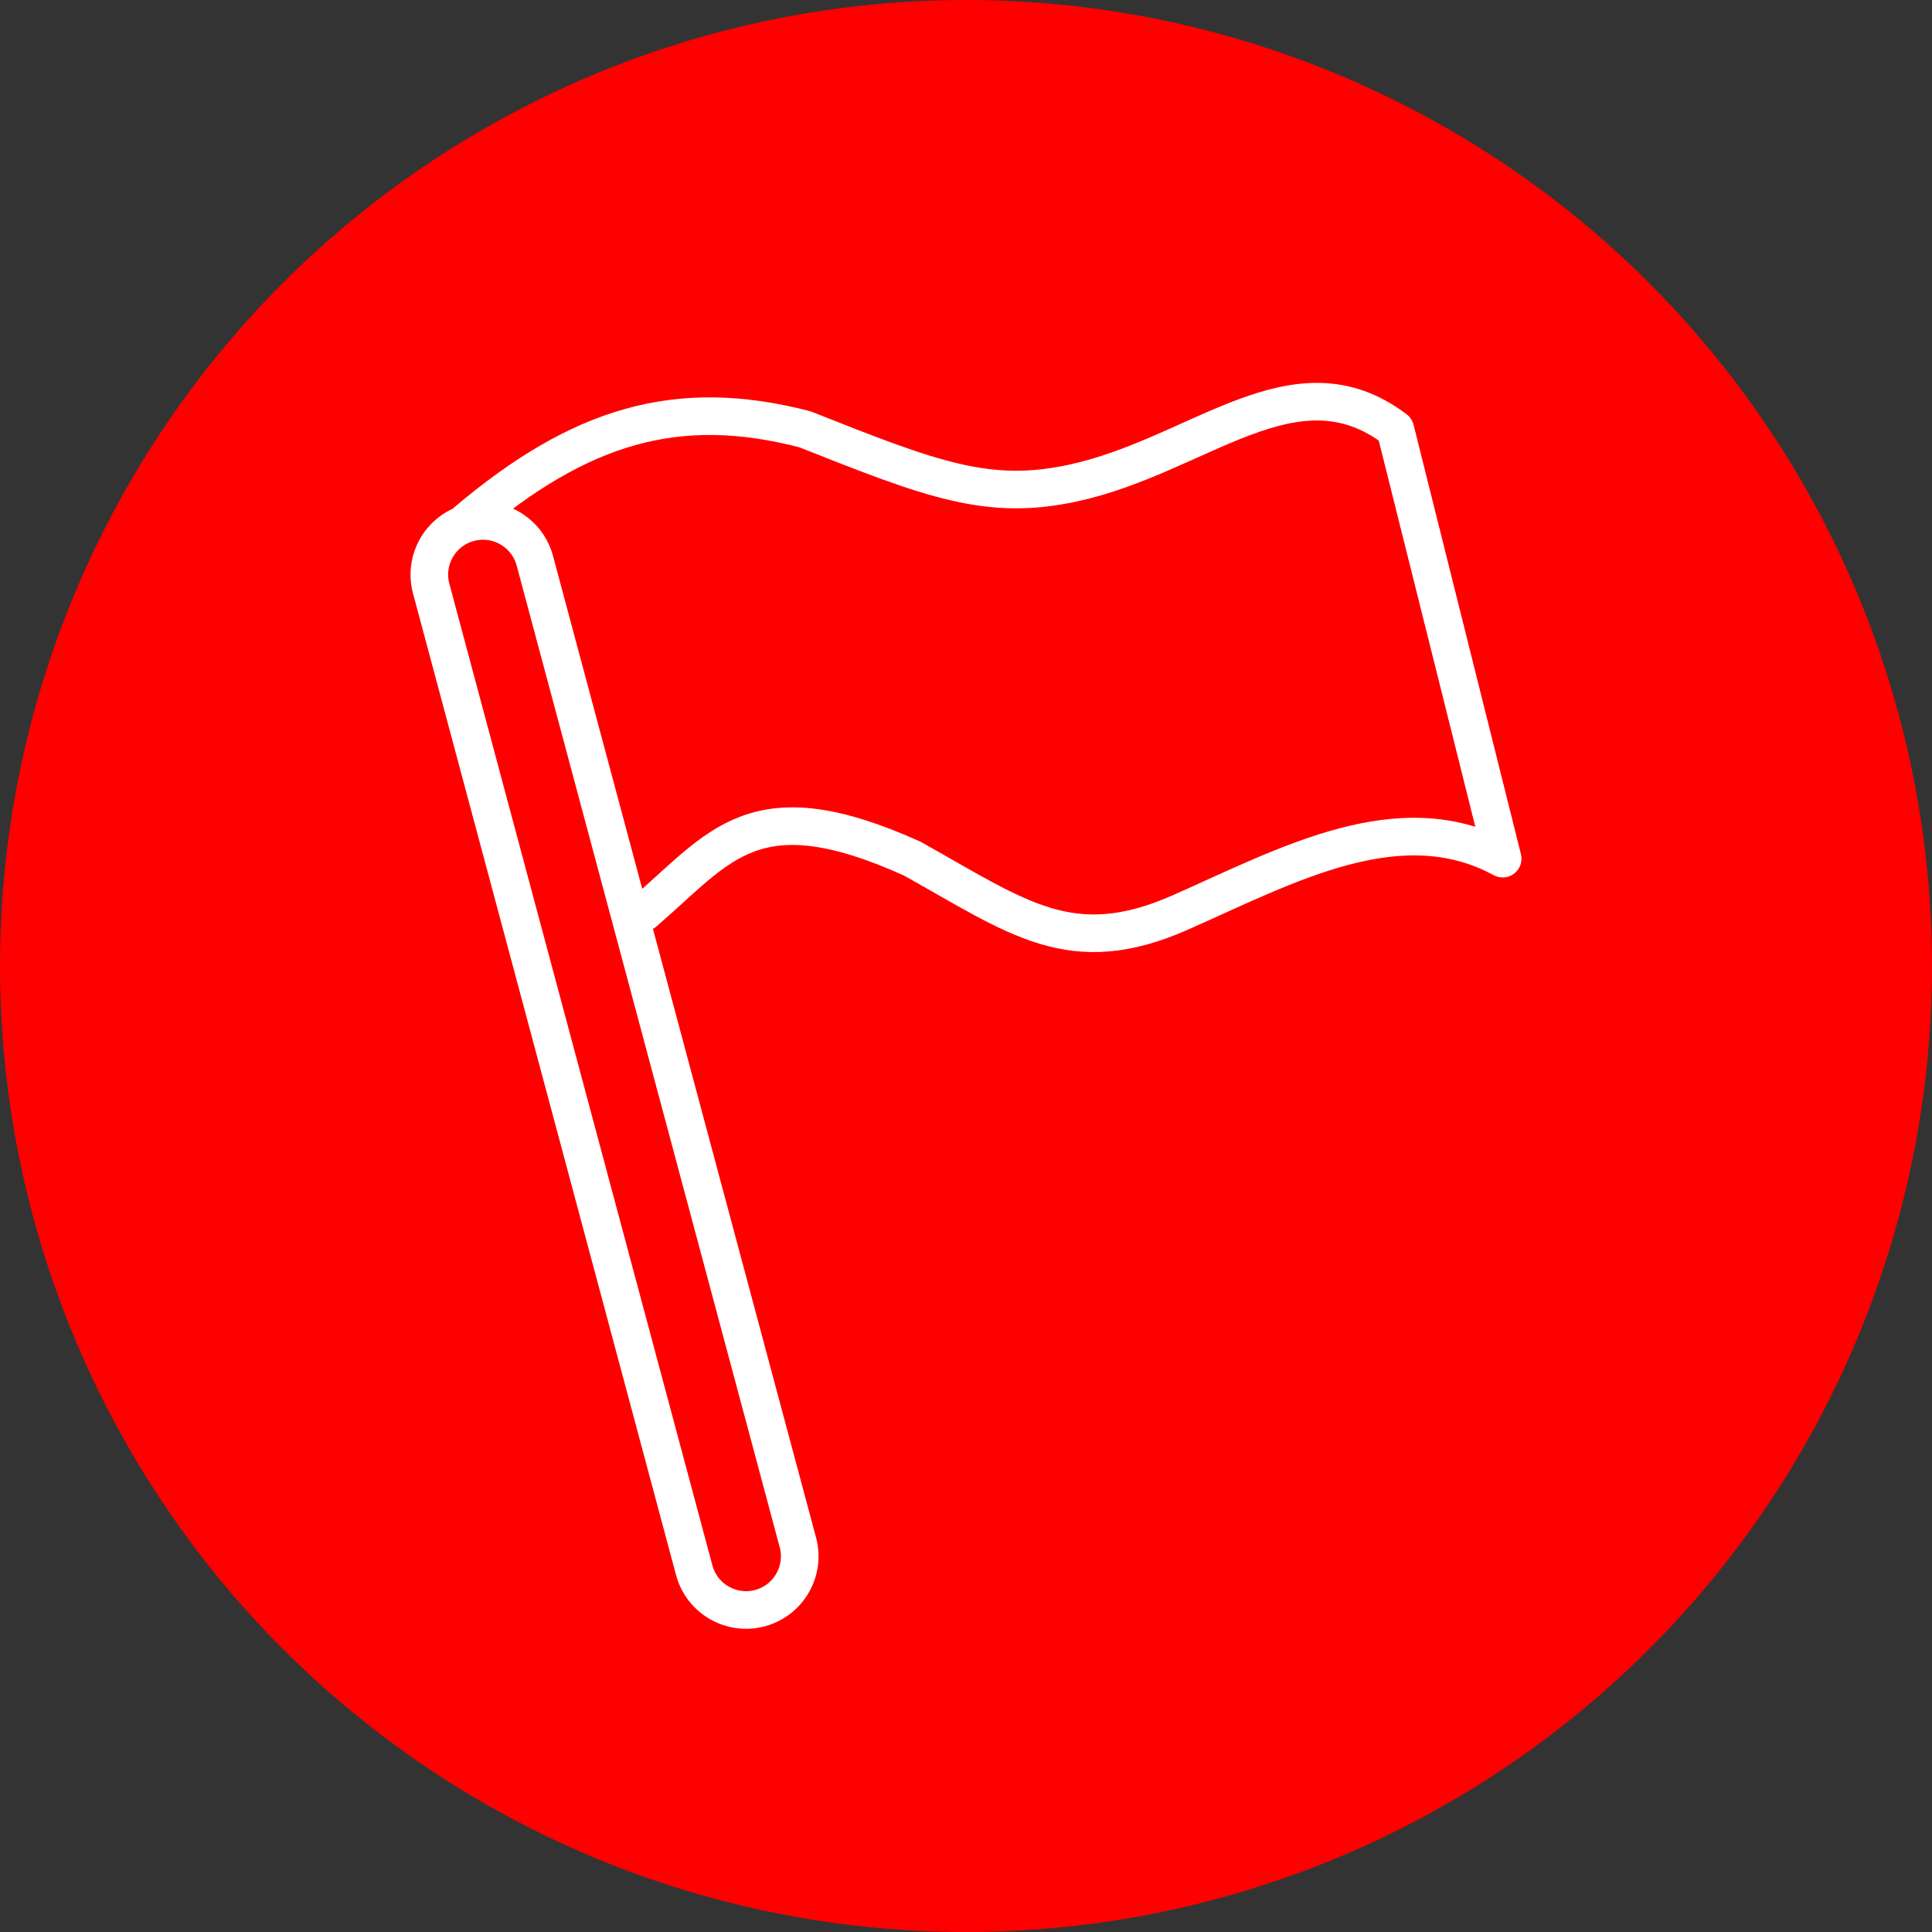 <?xml version="1.0" encoding="UTF-8" standalone="no"?><!DOCTYPE svg PUBLIC "-//W3C//DTD SVG 1.1//EN" "http://www.w3.org/Graphics/SVG/1.1/DTD/svg11.dtd"><svg width="100%" height="100%" viewBox="0 0 150 150" version="1.1" xmlns="http://www.w3.org/2000/svg" xmlns:xlink="http://www.w3.org/1999/xlink" xml:space="preserve" xmlns:serif="http://www.serif.com/" style="fill-rule:evenodd;clip-rule:evenodd;stroke-linecap:round;stroke-linejoin:round;stroke-miterlimit:1.5;"><rect x="0" y="0" width="150" height="150" fill="#333333" stroke="none"/><rect id="flag" x="0" y="0" width="150" height="150" style="fill:none;"/><g id="bg-white"><circle cx="75" cy="75" r="75" style="fill:#f00;"/></g><path d="M41.525,43.535c-0.595,-2.222 -2.881,-3.542 -5.103,-2.947c-2.221,0.595 -3.541,2.882 -2.946,5.103l20.423,76.22c0.595,2.221 2.882,3.541 5.103,2.946c2.221,-0.595 3.542,-2.882 2.946,-5.103l-20.423,-76.219Z" style="fill:none;stroke:#fff;stroke-width:2.92px;"/><path d="M36.277,40.445c8.728,-7.35 16.237,-9.711 26.223,-7.112c9.884,3.922 14.23,5.604 20.833,4.167c9.813,-2.135 17.206,-10.077 25,-4.167l8.334,33.334c-7.99,-4.338 -16.707,0.495 -25,4.166c-8.482,3.755 -12.593,0.437 -20.834,-4.166c-12.291,-5.548 -14.883,-0.947 -20.833,4.166" style="fill:none;stroke:#fff;stroke-width:2.92px;"/></svg>